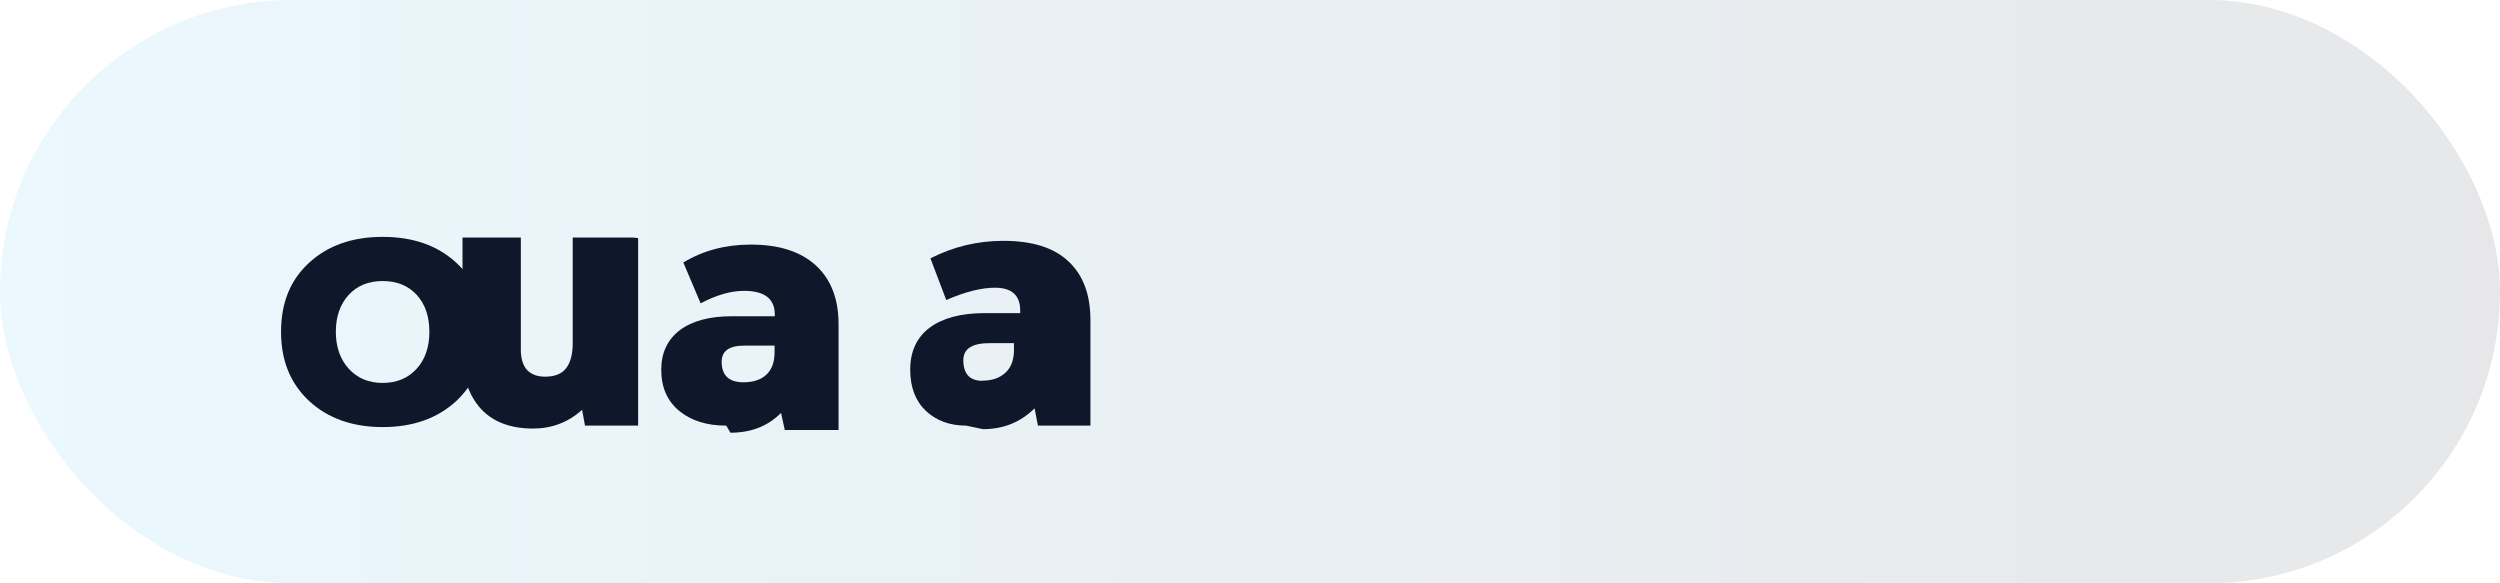 <svg xmlns="http://www.w3.org/2000/svg" viewBox="0 0 120 28" role="img" aria-label="Airnub">
  <rect width="120" height="28" rx="14" fill="url(#gradient-airnub)" opacity="0.1" />
  <g fill="#0f172a">
    <path d="M18.37 20.5c-1.45 0-2.63-.42-3.53-1.25-.9-.84-1.35-1.94-1.35-3.32 0-1.4.45-2.5 1.35-3.32.9-.83 2.08-1.24 3.53-1.24 1.45 0 2.63.41 3.53 1.24.9.83 1.34 1.92 1.34 3.32 0 1.38-.44 2.48-1.34 3.32-.9.83-2.08 1.25-3.53 1.25Zm0-2.12c.68 0 1.22-.23 1.63-.68.41-.45.61-1.05.61-1.77 0-.74-.2-1.33-.61-1.78-.41-.44-.95-.66-1.63-.66-.68 0-1.22.22-1.63.66-.41.45-.62 1.04-.62 1.78 0 .72.21 1.32.62 1.77.41.45.95.68 1.63.68Z" />
    <path d="M30.63 11.43v9h-2.55l-.14-.76c-.66.6-1.45.9-2.36.9-1.08 0-1.92-.32-2.5-.95-.58-.64-.88-1.52-.88-2.66V11.4h2.8v5.37c0 .44.1.77.3.99.2.21.49.32.86.32.46 0 .8-.13 1.01-.4.21-.27.32-.67.32-1.2v-5.08h2.88Z" />
    <path d="M34.86 20.43c-.92 0-1.67-.23-2.25-.7-.58-.48-.87-1.13-.87-1.98 0-.82.3-1.45.89-1.9.6-.45 1.43-.67 2.5-.67h2.06v-.08c0-.76-.49-1.14-1.48-1.14-.63 0-1.32.2-2.08.6l-.83-1.96c.94-.57 2.02-.86 3.24-.86 1.35 0 2.39.33 3.12 1 .72.66 1.09 1.6 1.09 2.8v5.1h-2.58l-.18-.82c-.64.64-1.44.95-2.43.95Zm.83-2.08c.46 0 .83-.12 1.09-.36.27-.25.4-.61.4-1.1v-.3h-1.46c-.72 0-1.08.26-1.08.77 0 .66.35.99 1.05.99Z" />
    <path d="M46.38 20.43c-.78 0-1.42-.23-1.93-.7-.5-.47-.76-1.13-.76-1.98 0-.88.31-1.55.93-2.02.62-.46 1.5-.7 2.63-.7h1.72v-.12c0-.73-.4-1.1-1.21-1.1-.66 0-1.44.2-2.34.59l-.76-2c1.1-.56 2.26-.84 3.5-.84 1.4 0 2.44.33 3.14 1 .7.66 1.04 1.6 1.04 2.8v5.07h-2.52l-.16-.83c-.68.67-1.5 1-2.48 1Zm.79-2.16c.44 0 .8-.12 1.08-.37.28-.25.42-.62.42-1.1v-.33h-1.16c-.85 0-1.27.27-1.27.82 0 .66.31.99.93.99Z" />
  </g>
  <defs>
    <linearGradient id="gradient-airnub" x1="0" y1="14" x2="120" y2="14" gradientUnits="userSpaceOnUse">
      <stop stop-color="#38bdf8" />
      <stop offset="1" stop-color="#0f172a" />
    </linearGradient>
  </defs>
</svg>

